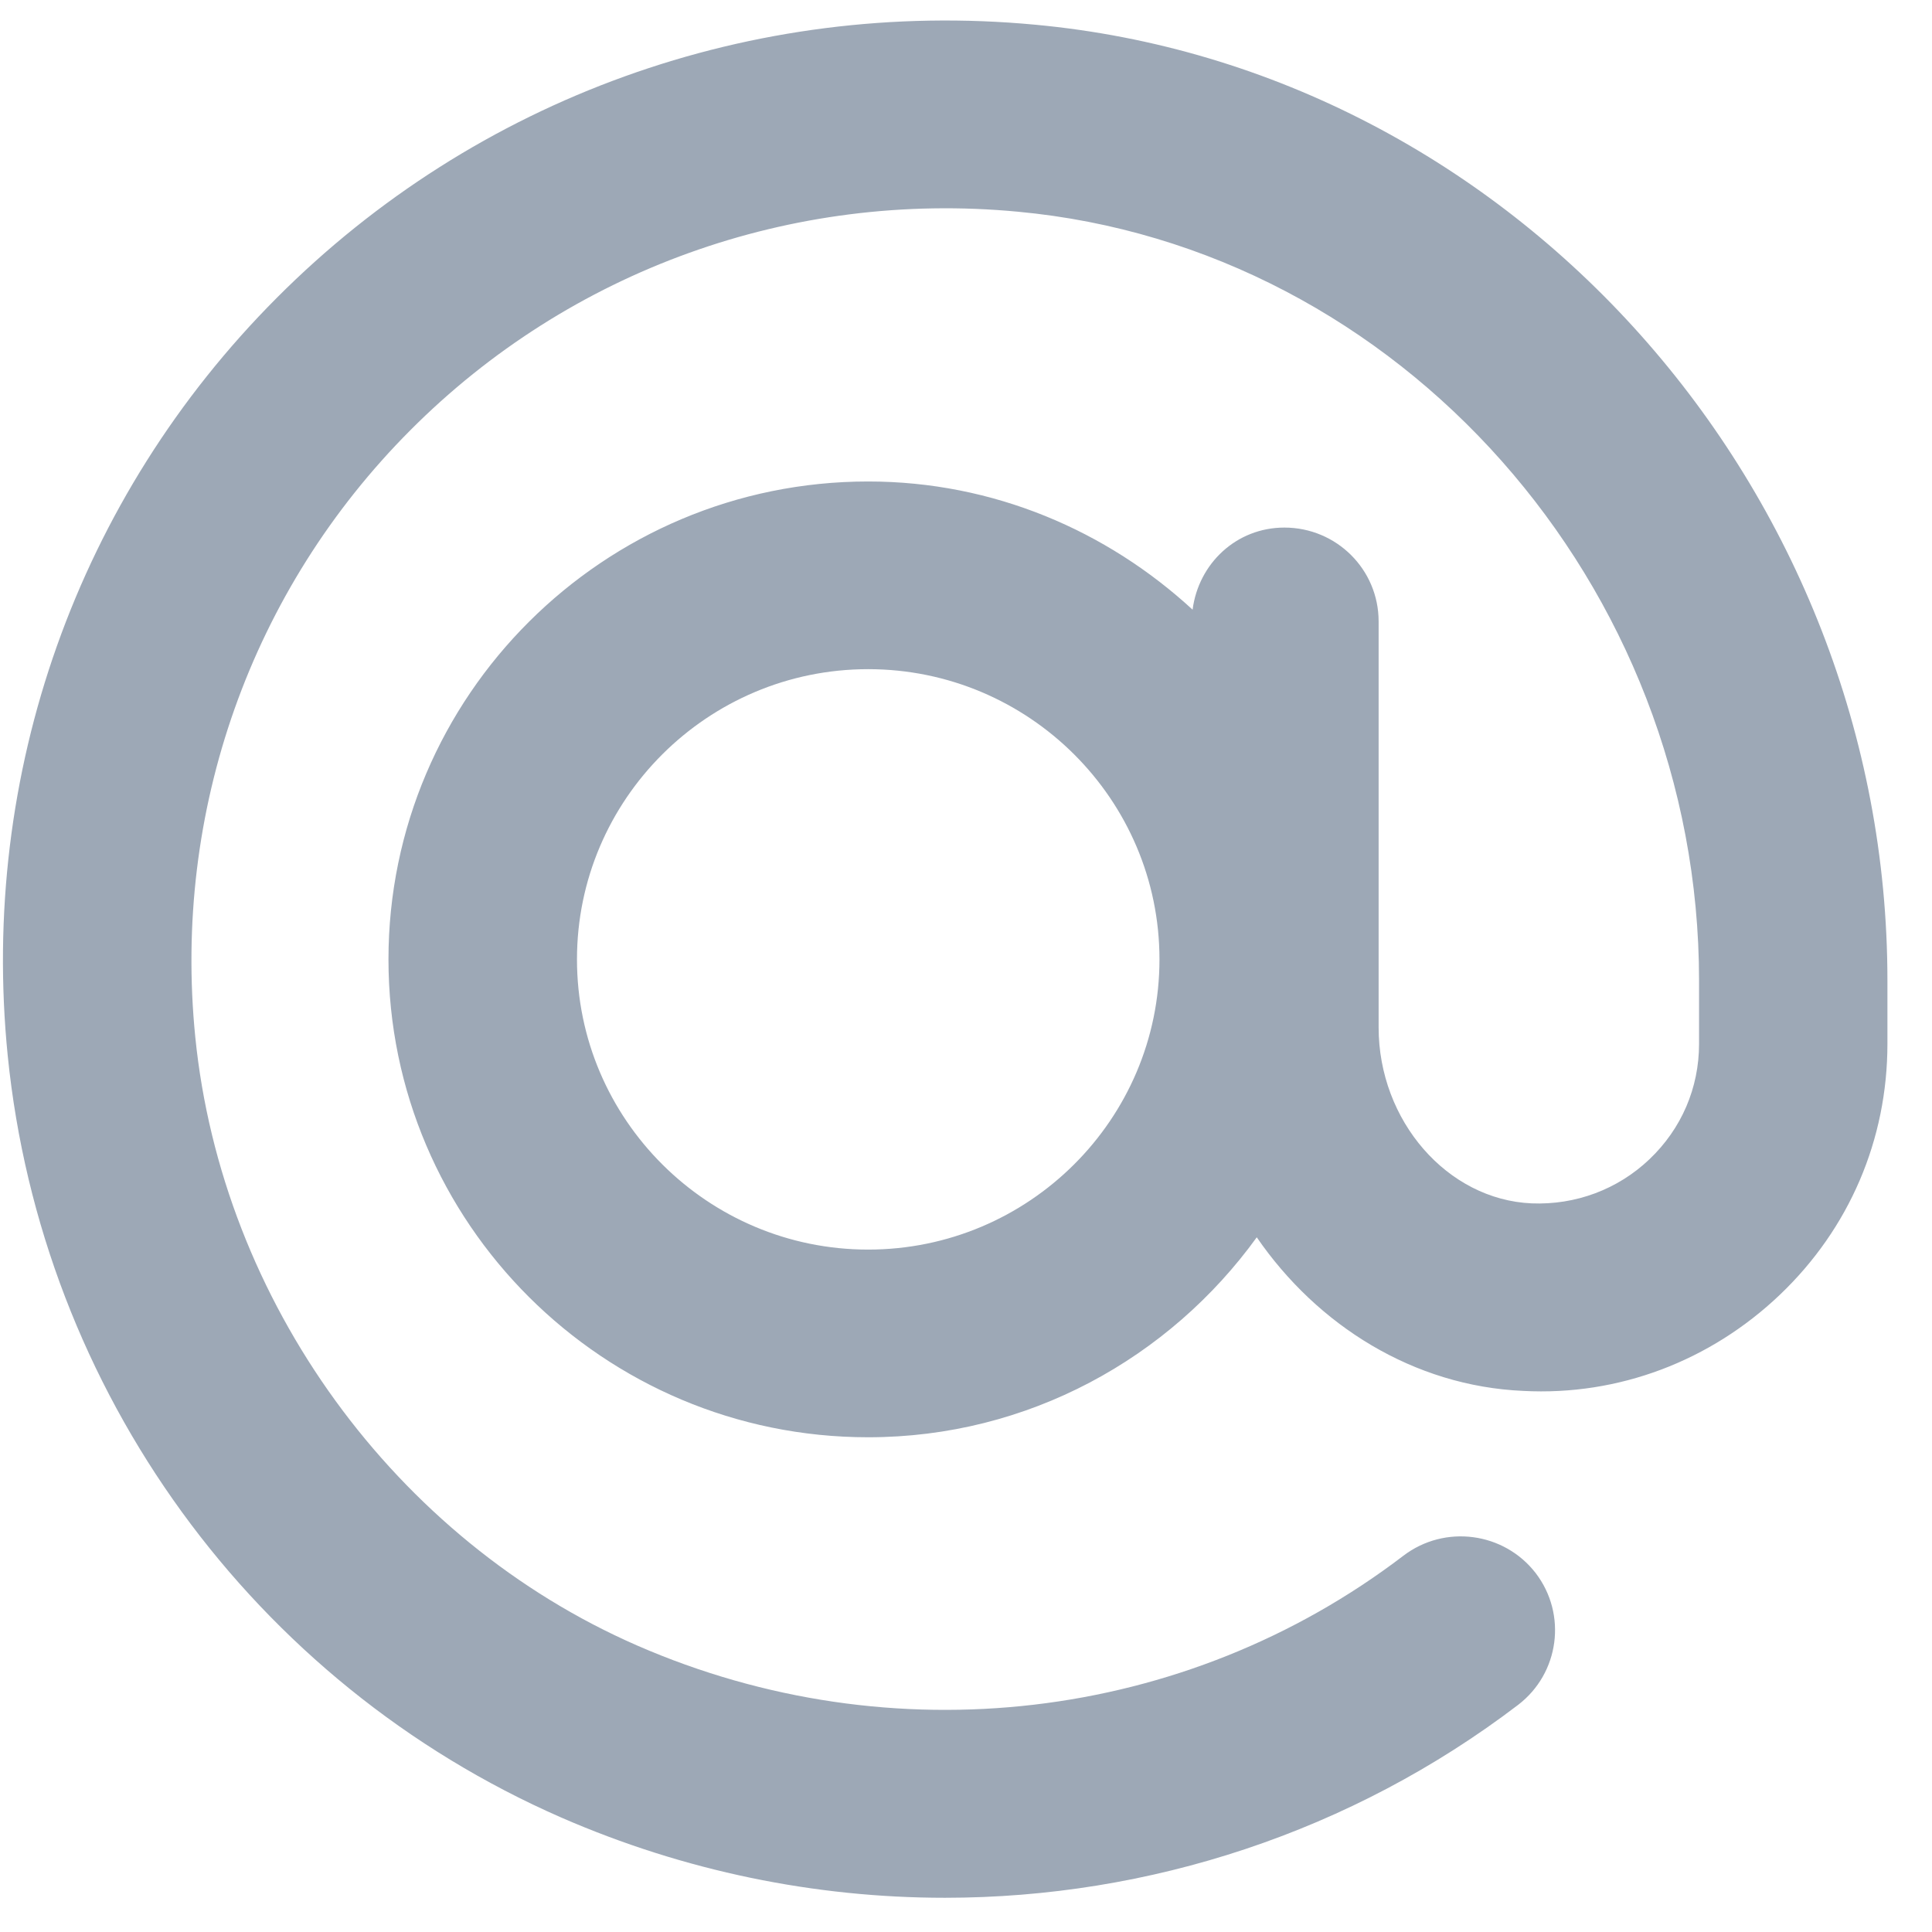 <svg width="14" height="14" viewBox="0 0 14 14" fill="none" xmlns="http://www.w3.org/2000/svg">
<path fill-rule="evenodd" clip-rule="evenodd" d="M6.291 9.055C5.128 9.055 4.181 8.111 4.181 6.952C4.181 5.793 5.128 4.849 6.291 4.849C7.455 4.849 8.402 5.793 8.402 6.952C8.402 8.111 7.455 9.055 6.291 9.055ZM7.501 0.179C5.452 -0.013 3.448 0.711 2.006 2.158C0.562 3.605 -0.149 5.607 0.056 7.65C0.301 10.08 1.838 12.196 4.068 13.171C4.961 13.56 5.907 13.752 6.847 13.752C8.327 13.752 9.791 13.276 11.001 12.354C11.3 12.125 11.357 11.698 11.128 11.399C10.898 11.102 10.47 11.045 10.17 11.273C8.588 12.481 6.46 12.728 4.617 11.924C2.863 11.158 1.607 9.428 1.415 7.514C1.251 5.878 1.819 4.275 2.974 3.117C4.128 1.959 5.734 1.379 7.375 1.534C10.144 1.791 12.312 4.238 12.312 7.105V7.564C12.312 7.883 12.185 8.179 11.953 8.4C11.722 8.62 11.416 8.733 11.098 8.72C10.487 8.693 9.99 8.121 9.99 7.445V4.503C9.99 4.127 9.685 3.823 9.307 3.823C8.96 3.823 8.685 4.083 8.642 4.418C8.022 3.847 7.2 3.489 6.291 3.489C4.374 3.489 2.815 5.043 2.815 6.952C2.815 8.862 4.374 10.415 6.291 10.415C7.451 10.415 8.475 9.84 9.107 8.966C9.547 9.606 10.245 10.044 11.037 10.079C11.729 10.116 12.394 9.862 12.897 9.383C13.401 8.903 13.677 8.258 13.677 7.564V7.105C13.677 3.543 10.965 0.501 7.501 0.179Z" fill="#9DA8B6"/>
</svg>

